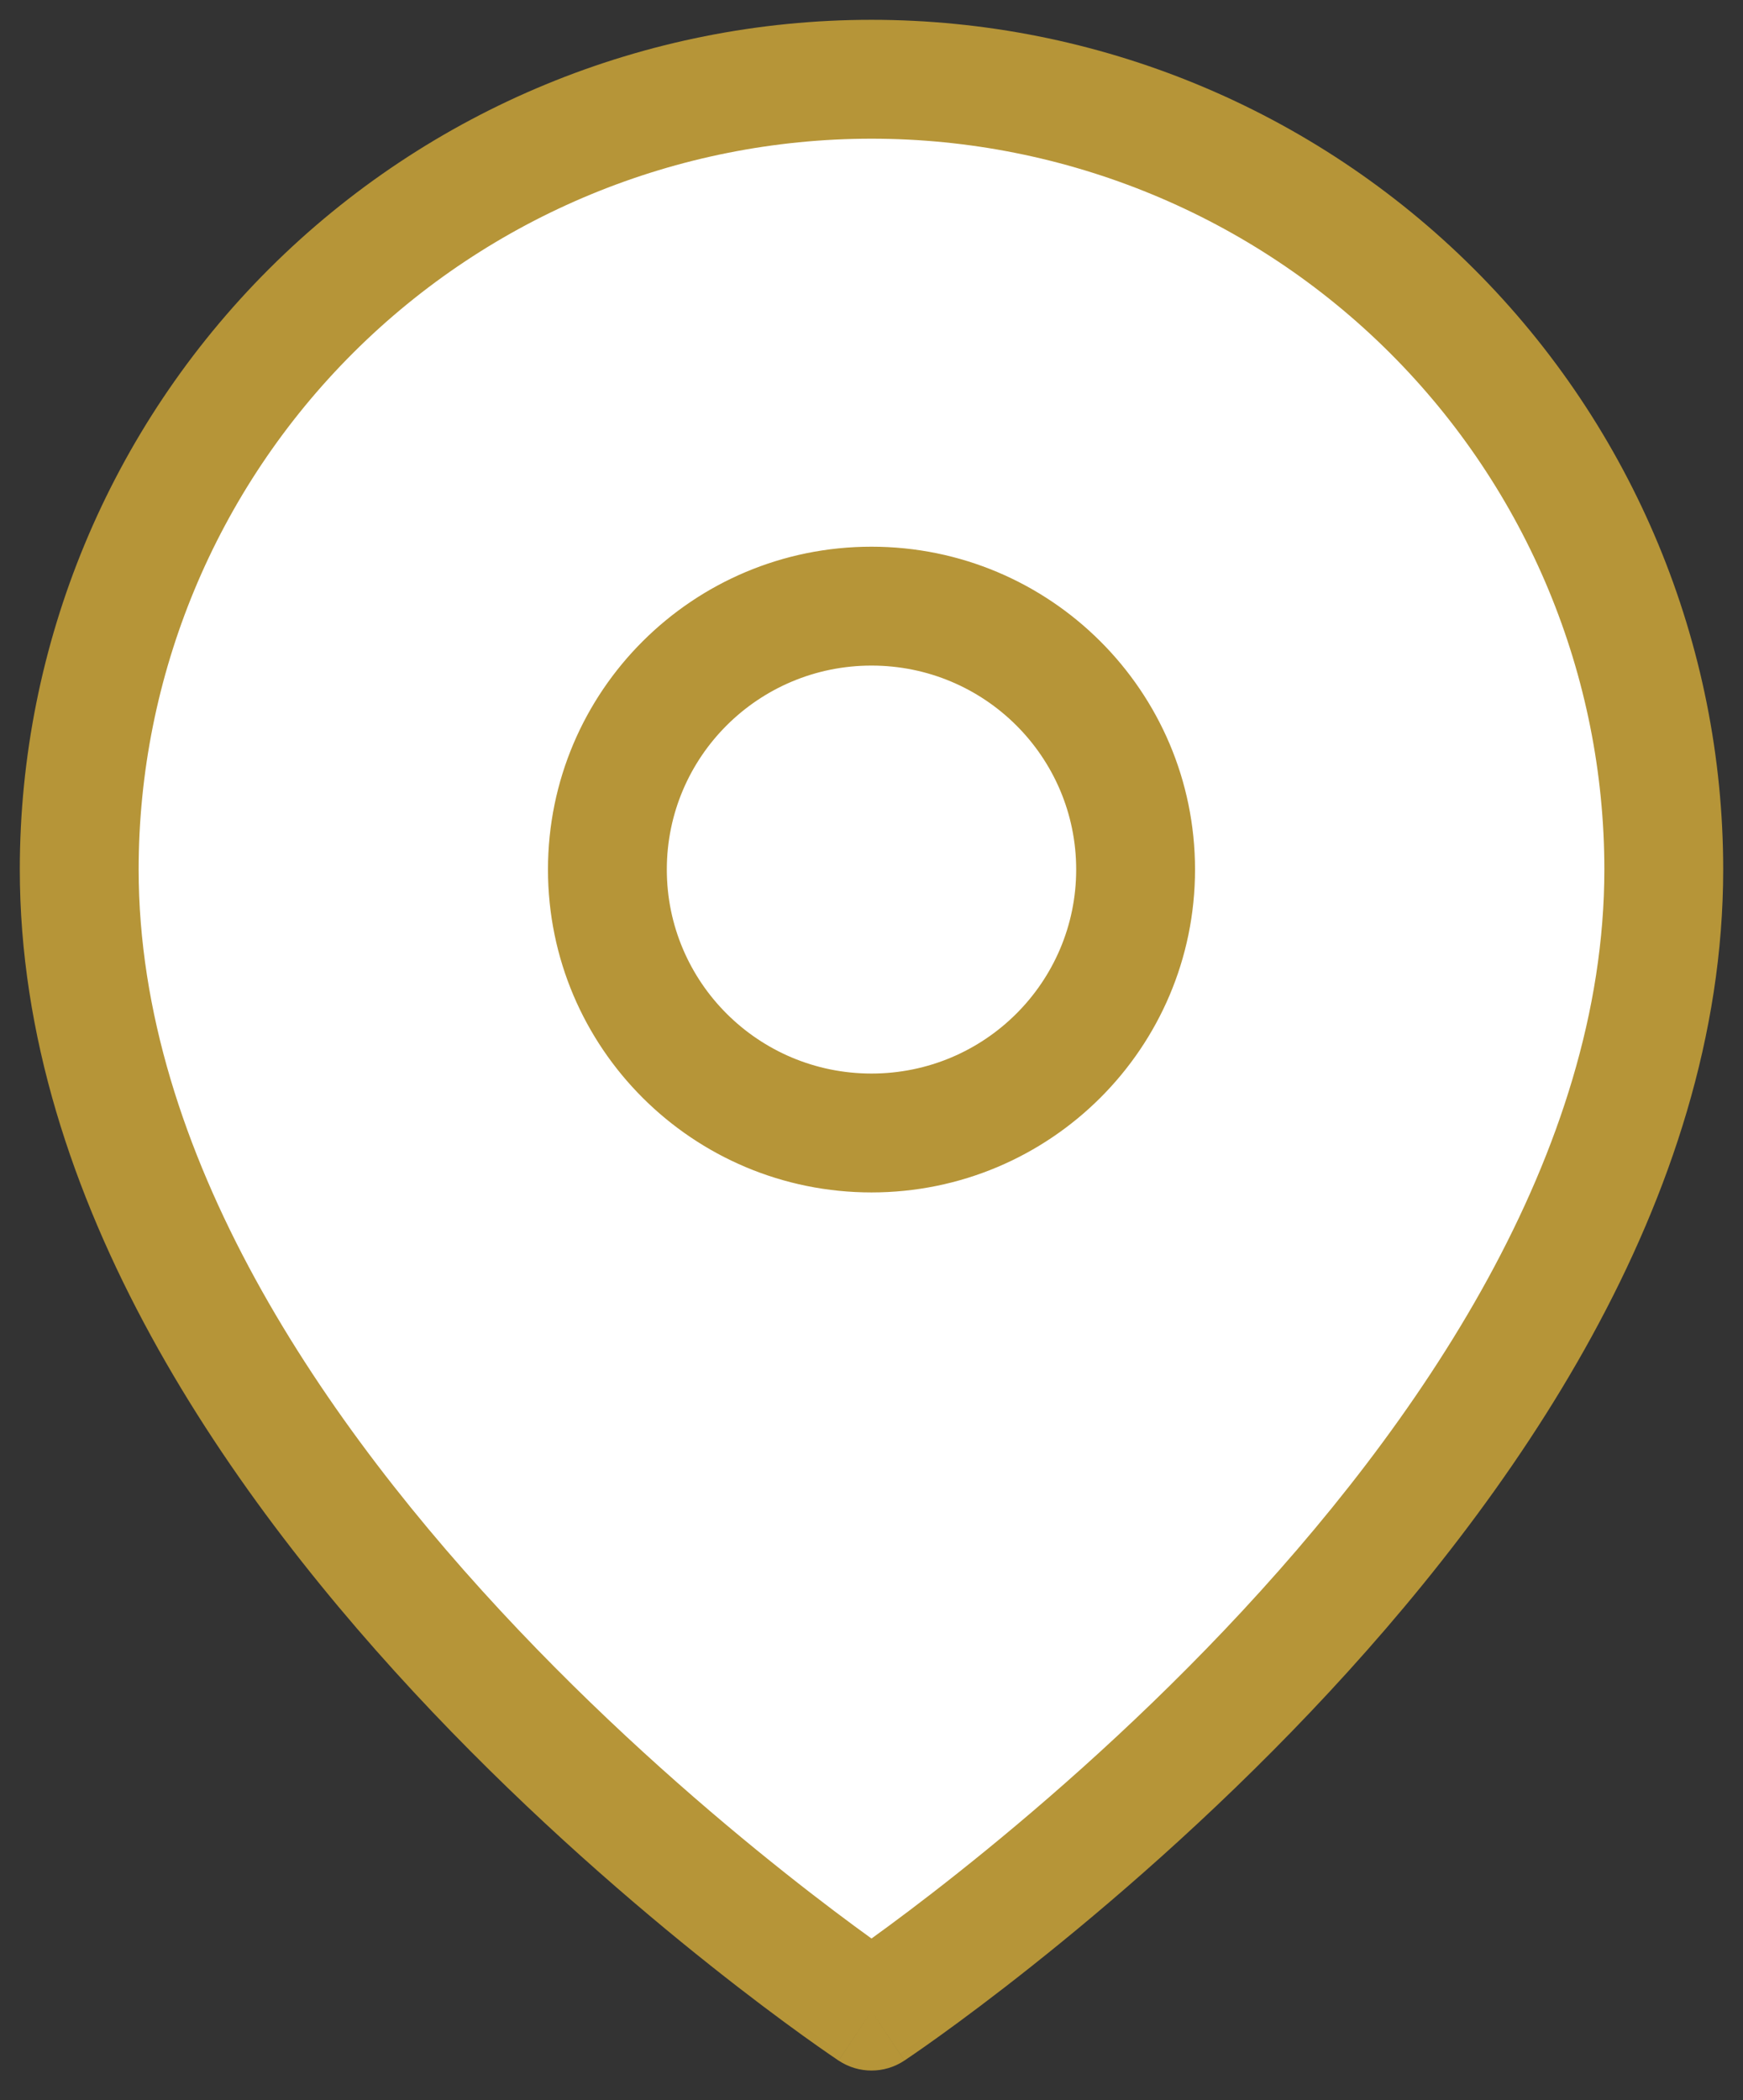 <svg width="44" height="53" viewBox="0 0 44 53" fill="none" xmlns="http://www.w3.org/2000/svg">
<rect x="0" y="0" width="44" height="53" fill="#333333" stroke="none"/>
<path d="M42 21.943C42 37.455 22 50.75 22 50.75C22 50.75 2 37.455 2 21.943C2 16.654 4.107 11.581 7.858 7.841C11.609 4.101 16.696 2 22 2C27.304 2 32.391 4.101 36.142 7.841C39.893 11.581 42 16.654 42 21.943Z" fill="white"/>
<path d="M22 28.591C25.682 28.591 28.667 25.615 28.667 21.943C28.667 18.272 25.682 15.296 22 15.296C18.318 15.296 15.333 18.272 15.333 21.943C15.333 25.615 18.318 28.591 22 28.591Z" fill="white"/>
<path fill-rule="evenodd" clip-rule="evenodd" d="M22 3.5C17.092 3.5 12.386 5.444 8.917 8.903C5.448 12.363 3.5 17.053 3.5 21.943C3.5 29.094 8.147 35.93 13.088 41.13C15.527 43.698 17.971 45.797 19.808 47.255C20.715 47.976 21.471 48.537 22 48.919C22.529 48.537 23.285 47.976 24.192 47.255C26.029 45.797 28.473 43.698 30.913 41.13C35.853 35.93 40.5 29.094 40.5 21.943C40.5 17.053 38.552 12.363 35.083 8.903C31.614 5.444 26.908 3.5 22 3.5ZM22 50.75C21.17 51.999 21.169 51.999 21.169 51.999L21.163 51.995L21.15 51.986L21.102 51.953C21.06 51.925 21 51.884 20.923 51.831C20.769 51.725 20.546 51.569 20.264 51.366C19.7 50.96 18.9 50.366 17.942 49.605C16.029 48.086 13.473 45.892 10.912 43.197C5.853 37.871 0.5 30.303 0.5 21.943C0.5 16.255 2.766 10.8 6.799 6.779C10.831 2.758 16.299 0.5 22 0.5C27.701 0.5 33.169 2.758 37.201 6.779C41.234 10.8 43.5 16.255 43.5 21.943C43.5 30.303 38.147 37.871 33.087 43.197C30.527 45.892 27.971 48.086 26.058 49.605C25.1 50.366 24.3 50.96 23.736 51.366C23.454 51.569 23.231 51.725 23.077 51.831C23 51.884 22.94 51.925 22.898 51.953L22.85 51.986L22.837 51.995L22.831 51.999C22.831 51.999 22.83 51.999 22 50.75ZM22 50.75L22.83 51.999C22.327 52.334 21.673 52.334 21.17 51.999L22 50.75ZM22 16.796C19.142 16.796 16.833 19.104 16.833 21.943C16.833 24.782 19.142 27.091 22 27.091C24.858 27.091 27.167 24.782 27.167 21.943C27.167 19.104 24.858 16.796 22 16.796ZM13.833 21.943C13.833 17.439 17.494 13.796 22 13.796C26.506 13.796 30.167 17.439 30.167 21.943C30.167 26.447 26.506 30.091 22 30.091C17.494 30.091 13.833 26.447 13.833 21.943Z" fill="#B69538"/>
</svg>
